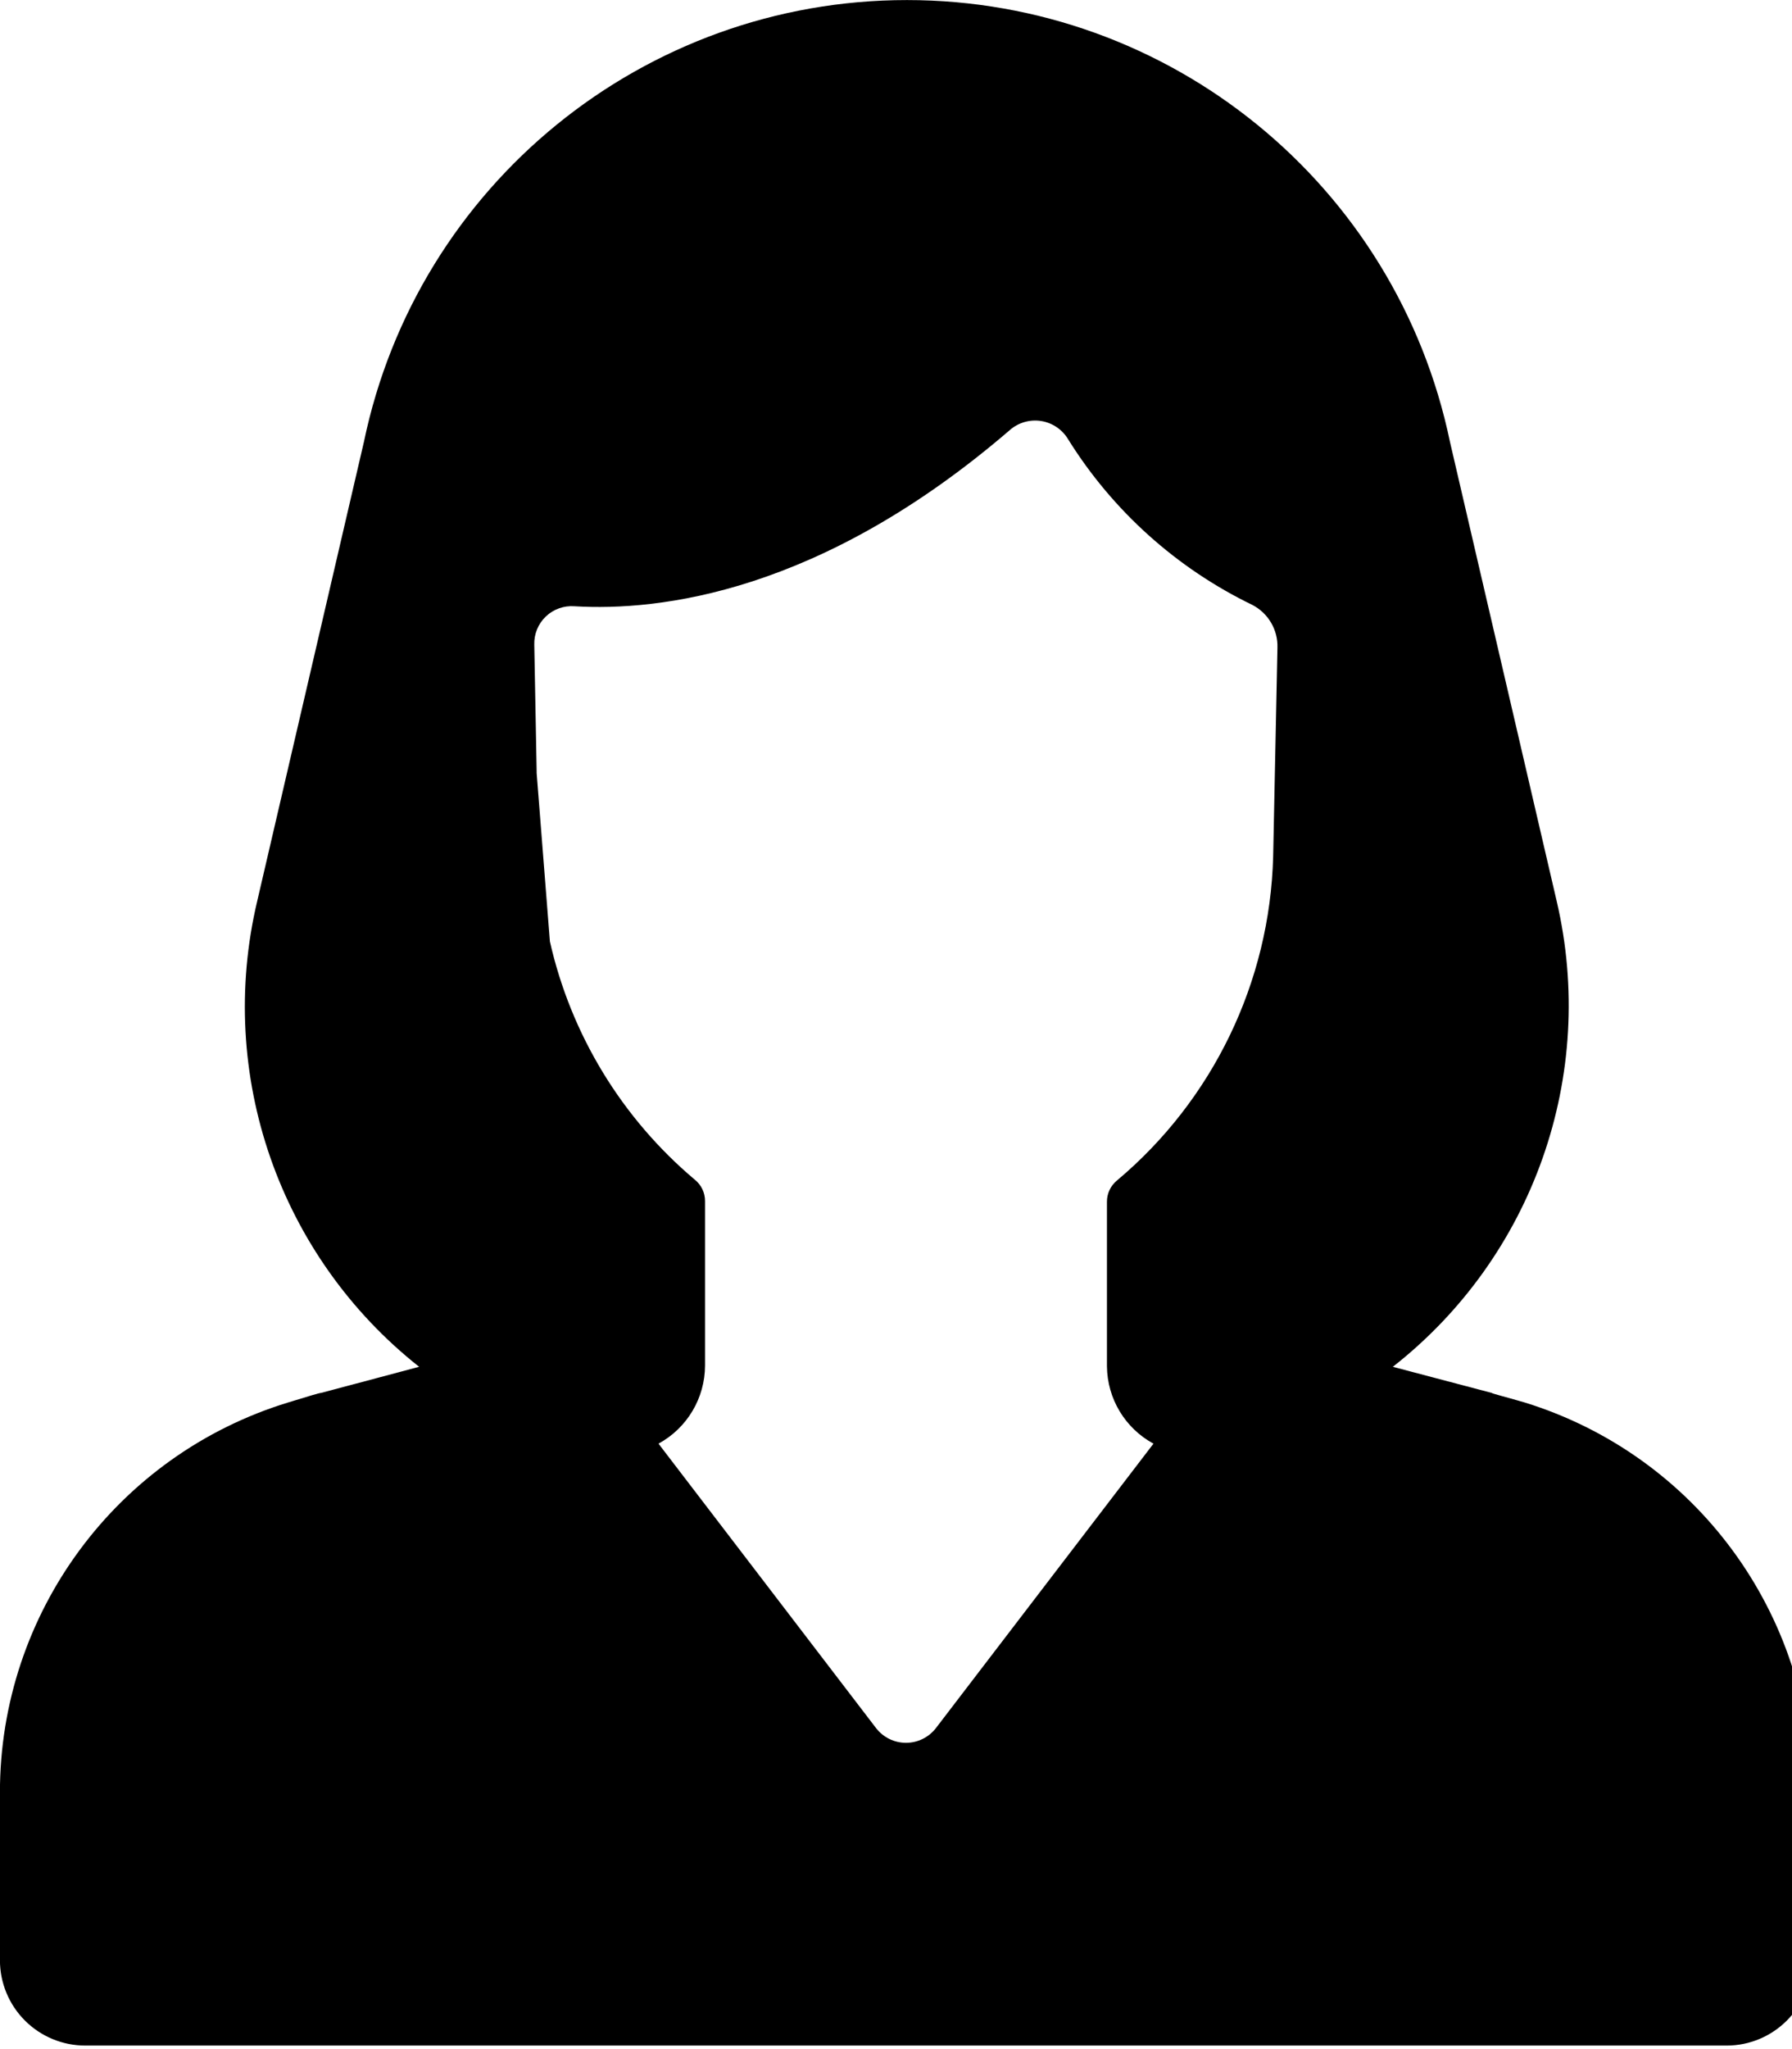 <!-- Generated by IcoMoon.io -->
<svg version="1.1" xmlns="http://www.w3.org/2000/svg" width="28" height="32" viewBox="0 0 28 32">
<title>woman</title>
<path d="M1.337 31.945h25.64c0.736 0 1.333-0.597 1.333-1.333v-2.62c0.003-2.795-1.817-5.265-4.487-6.090-0.333-0.097-0.49-0.133-0.517-0.15l-1.543-0.407c2.196-1.72 3.195-4.557 2.56-7.273l-1.667-7.17c-0.836-4.020-4.379-6.901-8.485-6.901s-7.649 2.881-8.485 6.901l-1.667 7.17c-0.642 2.71 0.345 5.546 2.53 7.273l-1.53 0.407c-0.027 0-0.2 0.053-0.517 0.15-2.677 0.819-4.504 3.291-4.503 6.090v2.62c0 0.354 0.141 0.694 0.392 0.944s0.591 0.39 0.945 0.389zM8.98 9.468c1.307 0.077 3.83-0.197 6.8-2.753 0.134-0.117 0.314-0.168 0.489-0.14s0.33 0.133 0.421 0.286c0.696 1.117 1.695 2.014 2.88 2.587 0.247 0.129 0.399 0.388 0.39 0.667l-0.067 3.263c-0.052 1.957-0.94 3.798-2.44 5.057-0.1 0.082-0.158 0.204-0.157 0.333v2.567c0.004 0.505 0.282 0.969 0.727 1.21l-3.4 4.443c-0.112 0.144-0.284 0.229-0.467 0.229s-0.355-0.085-0.467-0.229l-3.4-4.443c0.447-0.243 0.726-0.711 0.727-1.22v-2.567c0.001-0.129-0.057-0.252-0.157-0.333-1.142-0.961-1.938-2.268-2.267-3.723l-0.207-2.63v-0.027l-0.037-1.977c-0.005-0.166 0.060-0.326 0.181-0.441s0.284-0.172 0.449-0.159v0z"></path>
</svg>
